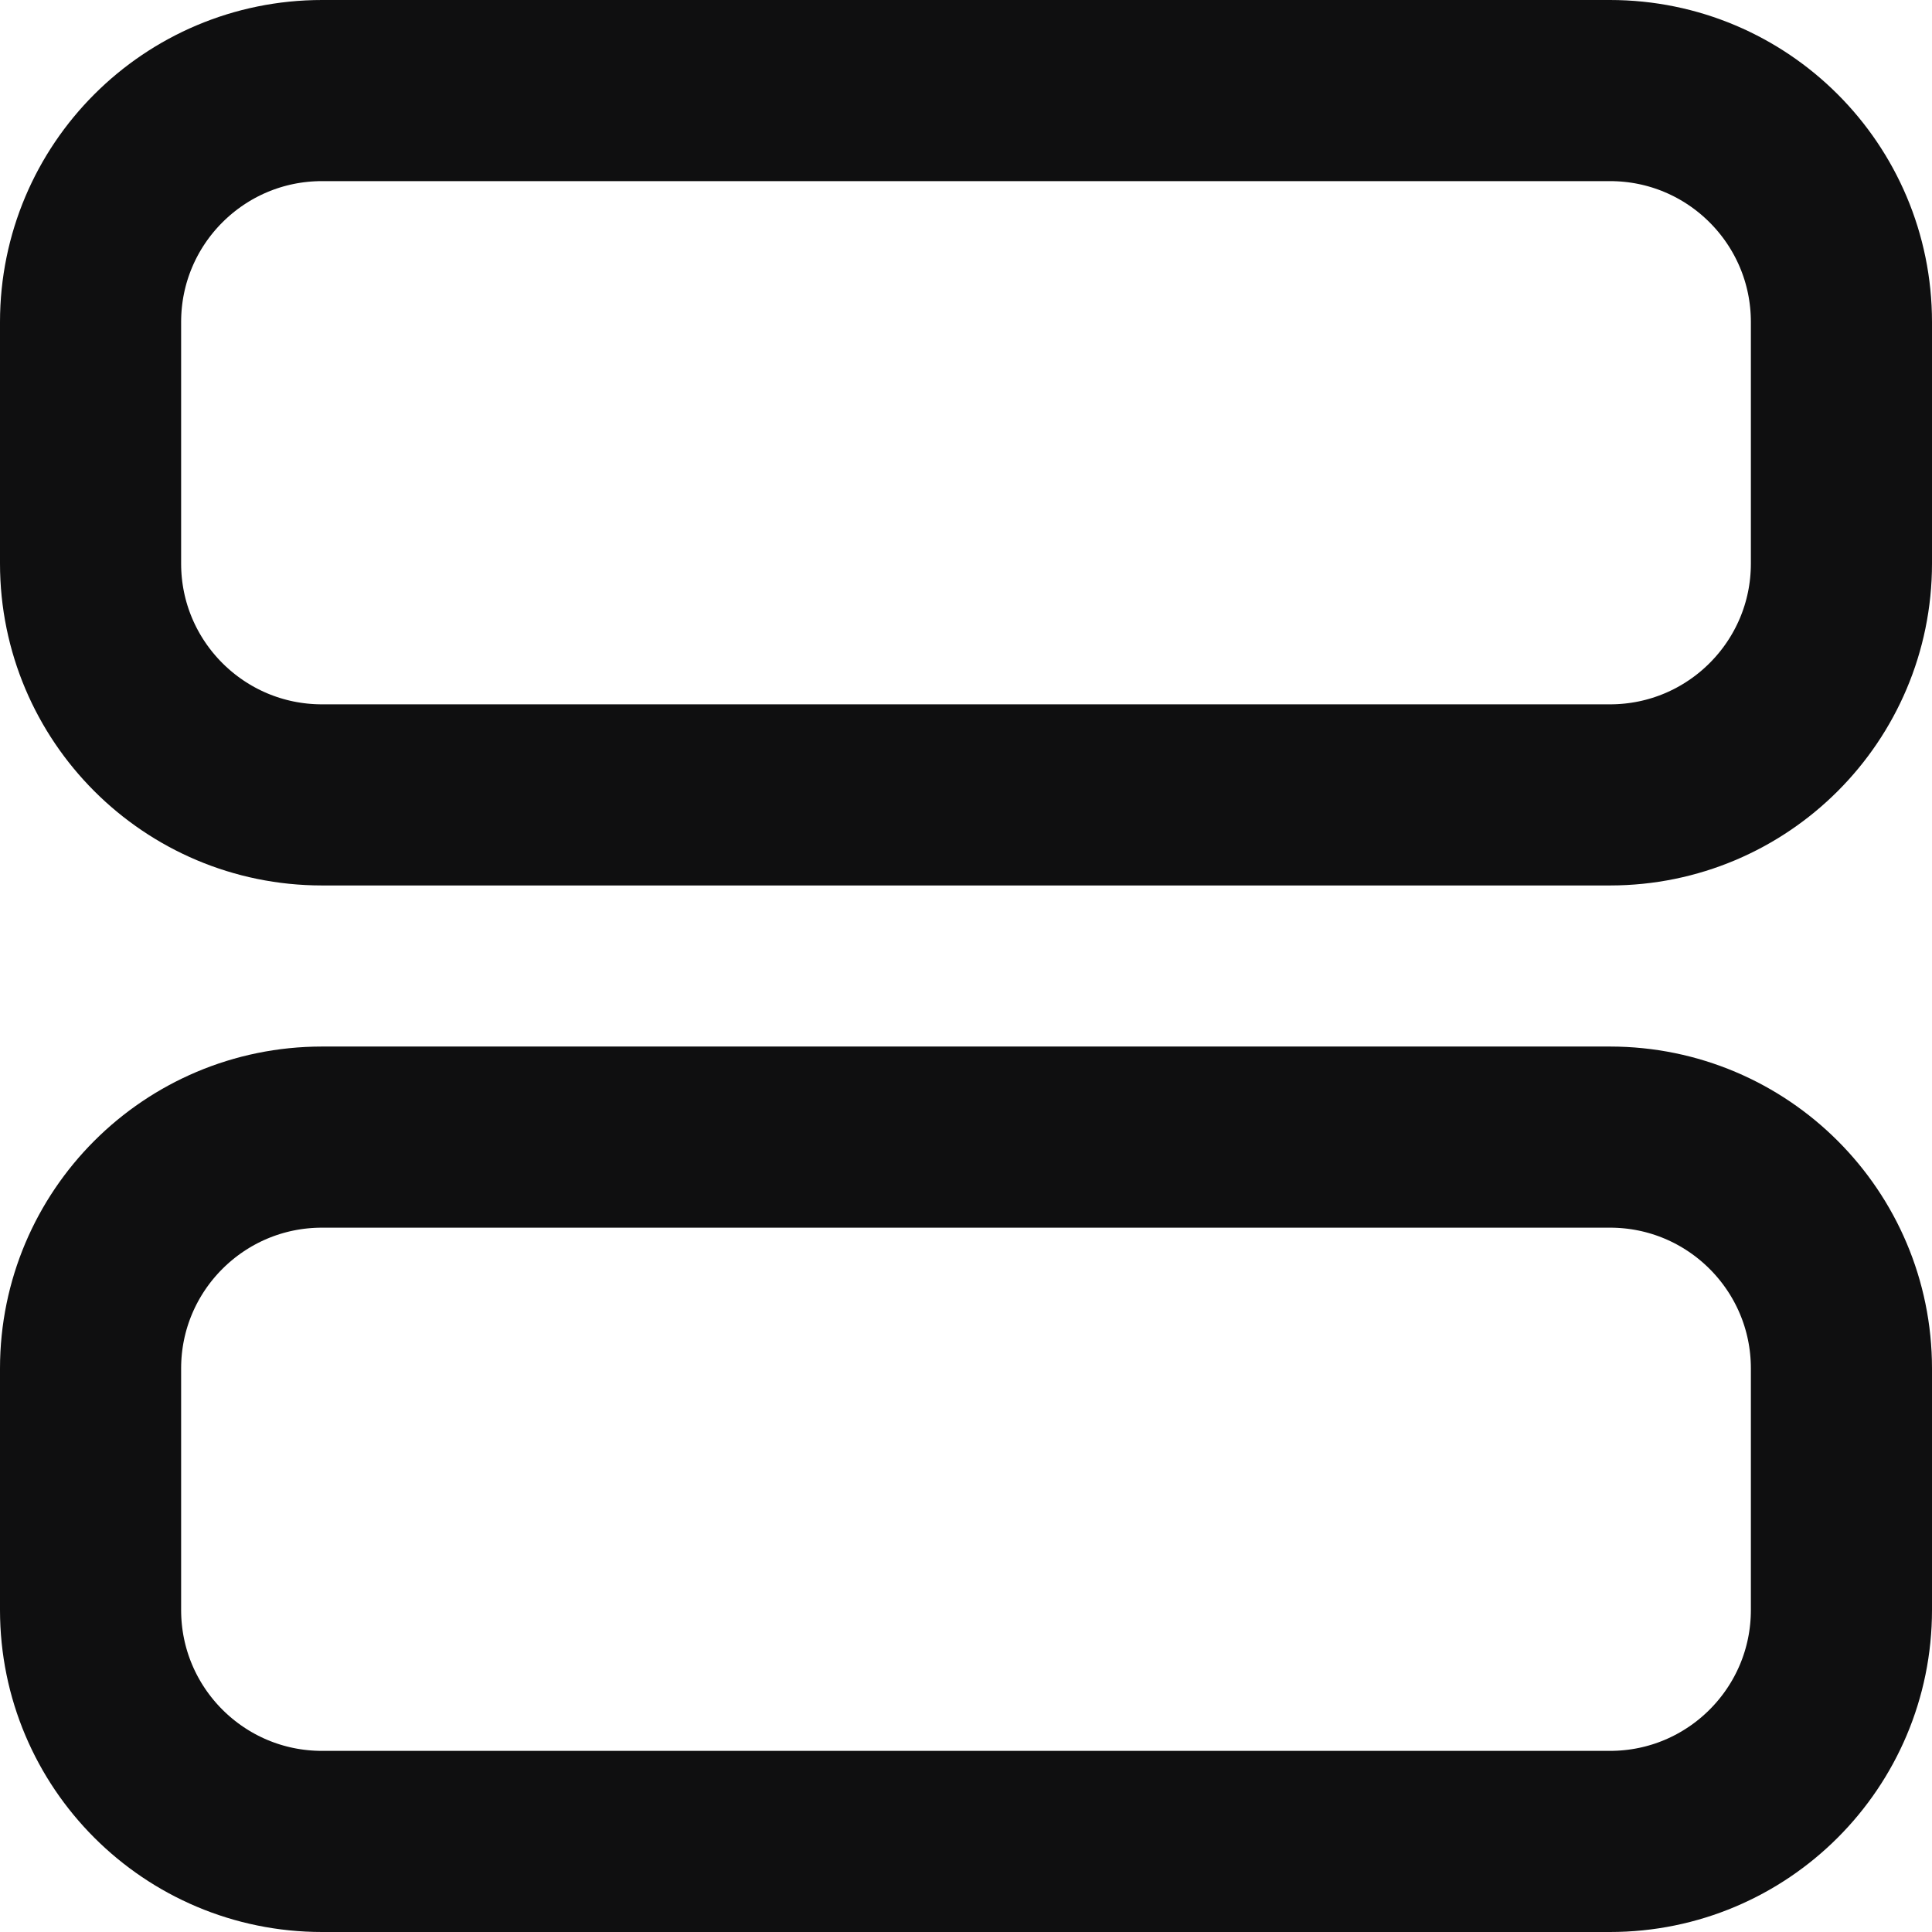 <svg width="16" height="16" viewBox="0 0 16 16" fill="none" xmlns="http://www.w3.org/2000/svg">
	<path d="M2.667 0.75H13.333C14.392 0.75 15.25 1.608 15.25 2.667V4.667C15.25 5.725 14.392 6.583 13.333 6.583H2.667C1.608 6.583 0.75 5.725 0.75 4.667V2.667C0.75 1.608 1.608 0.75 2.667 0.75Z" stroke="#0F0F10" stroke-width="1.5" stroke-linecap="round" stroke-linejoin="round" />
	<path d="M2.667 9.417H13.333C14.392 9.417 15.25 10.275 15.25 11.333V13.333C15.25 14.392 14.392 15.25 13.333 15.25H2.667C1.608 15.25 0.75 14.392 0.75 13.333V11.333C0.75 10.275 1.608 9.417 2.667 9.417Z" stroke="#0F0F10" stroke-width="1.5" stroke-linecap="round" stroke-linejoin="round" />
</svg>
